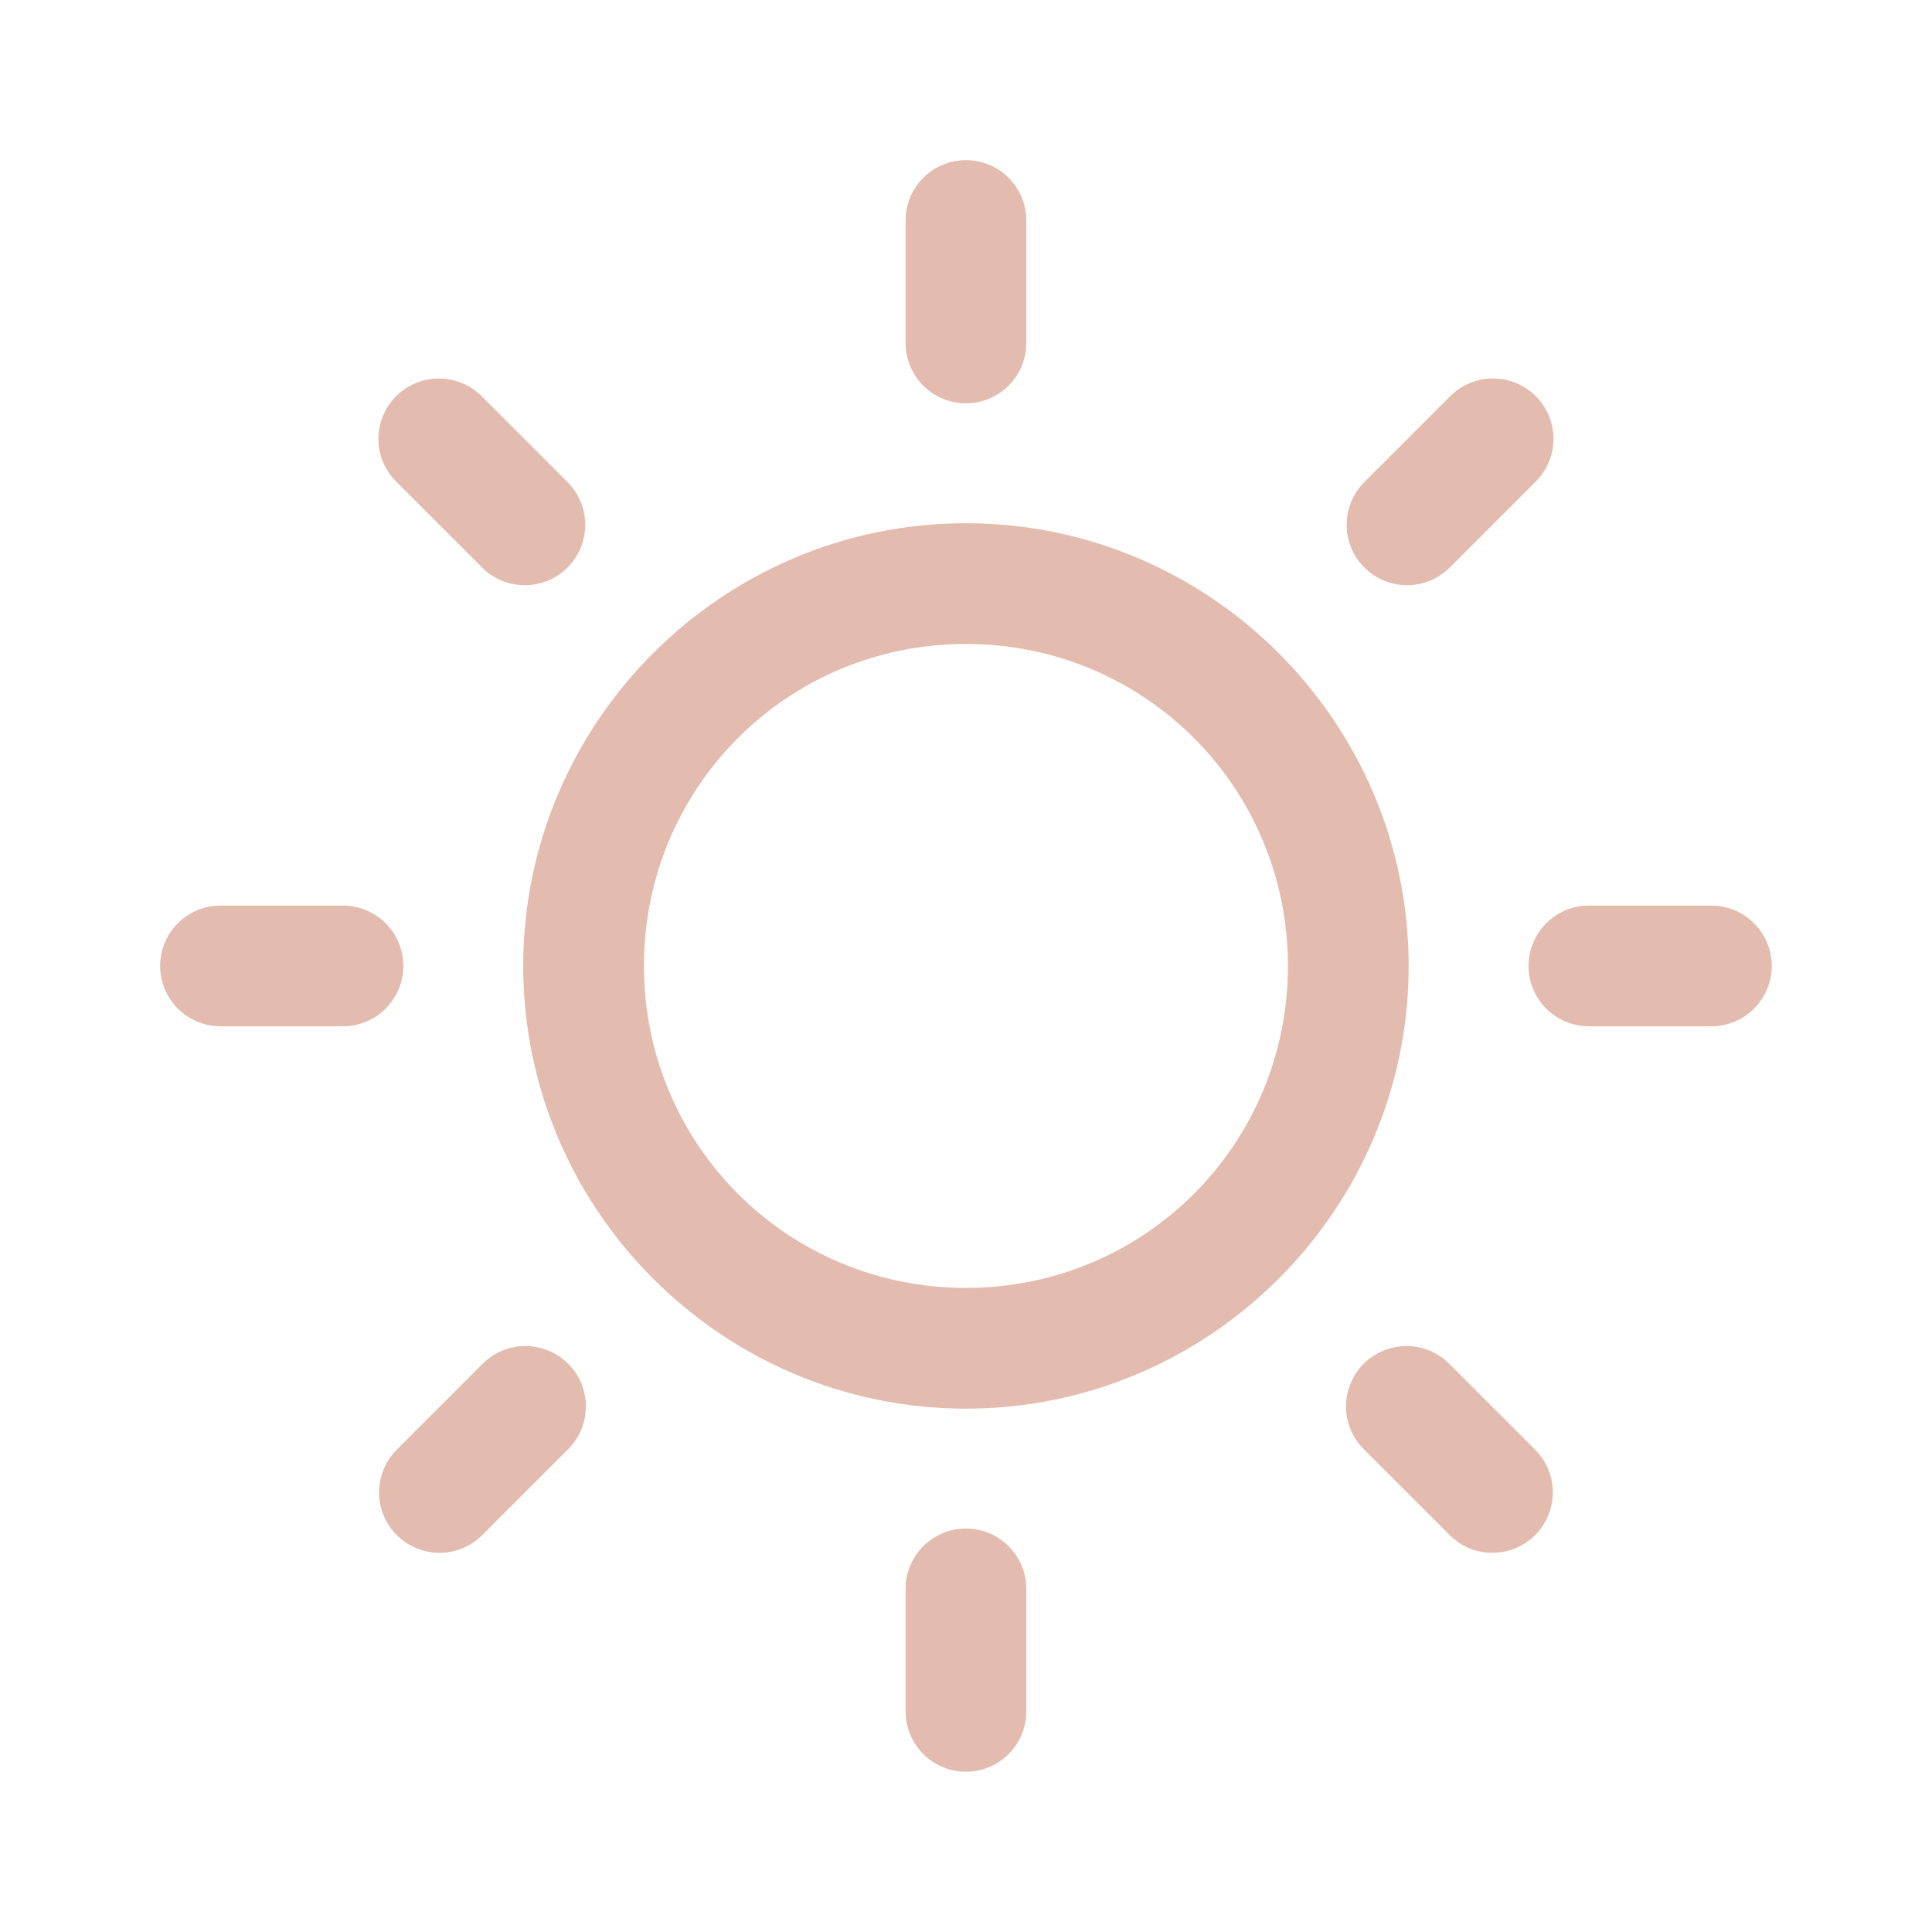 <svg xmlns="http://www.w3.org/2000/svg" xmlns:xlink="http://www.w3.org/1999/xlink" viewBox="0,0,256,256" width="48px" height="48px"><g fill="#e3bcaf" fill-rule="nonzero" stroke="none" stroke-width="1" stroke-linecap="butt" stroke-linejoin="miter" stroke-miterlimit="10" stroke-dasharray="" stroke-dashoffset="0" font-family="none" font-weight="none" font-size="none" text-anchor="none" style="mix-blend-mode: normal"><g transform="scale(5.333,5.333)"><path d="M23.977,3.979c-0.828,0.013 -1.488,0.694 -1.477,1.521v3c-0.008,0.541 0.277,1.044 0.744,1.317c0.467,0.273 1.045,0.273 1.512,0c0.467,-0.273 0.751,-0.776 0.744,-1.317v-3c0.006,-0.406 -0.153,-0.796 -0.44,-1.083c-0.287,-0.287 -0.678,-0.445 -1.084,-0.439zM10.902,9.404c-0.611,0 -1.16,0.37 -1.39,0.936c-0.23,0.566 -0.093,1.214 0.345,1.64l2.121,2.121c0.586,0.586 1.537,0.586 2.123,0c0.586,-0.586 0.586,-1.537 0,-2.123l-2.121,-2.121c-0.283,-0.291 -0.672,-0.454 -1.078,-0.453zM37.051,9.404c-0.39,0.011 -0.759,0.174 -1.031,0.453l-2.121,2.121c-0.586,0.586 -0.586,1.537 0,2.123c0.586,0.586 1.537,0.586 2.123,0l2.121,-2.121c0.445,-0.431 0.578,-1.092 0.337,-1.662c-0.242,-0.57 -0.809,-0.934 -1.429,-0.914zM24,13c-6.057,0 -11,4.943 -11,11c0,6.057 4.943,11 11,11c6.057,0 11,-4.943 11,-11c0,-6.057 -4.943,-11 -11,-11zM24,16c4.436,0 8,3.564 8,8c0,4.436 -3.564,8 -8,8c-4.436,0 -8,-3.564 -8,-8c0,-4.436 3.564,-8 8,-8zM5.5,22.5c-0.541,-0.008 -1.044,0.277 -1.317,0.744c-0.273,0.467 -0.273,1.045 0,1.512c0.273,0.467 0.776,0.751 1.317,0.744h3c0.541,0.008 1.044,-0.277 1.317,-0.744c0.273,-0.467 0.273,-1.045 0,-1.512c-0.273,-0.467 -0.776,-0.751 -1.317,-0.744zM39.5,22.5c-0.541,-0.008 -1.044,0.277 -1.317,0.744c-0.273,0.467 -0.273,1.045 0,1.512c0.273,0.467 0.776,0.751 1.317,0.744h3c0.541,0.008 1.044,-0.277 1.317,-0.744c0.273,-0.467 0.273,-1.045 0,-1.512c-0.273,-0.467 -0.776,-0.751 -1.317,-0.744zM13.01,33.445c-0.39,0.011 -0.759,0.174 -1.031,0.453l-2.121,2.121c-0.379,0.379 -0.528,0.932 -0.389,1.45c0.139,0.518 0.544,0.923 1.062,1.062c0.518,0.139 1.071,-0.009 1.45,-0.389l2.121,-2.121c0.445,-0.431 0.578,-1.092 0.337,-1.662c-0.242,-0.57 -0.809,-0.934 -1.429,-0.914zM34.943,33.445c-0.611,0 -1.16,0.37 -1.39,0.936c-0.23,0.566 -0.093,1.214 0.345,1.64l2.121,2.121c0.586,0.586 1.537,0.586 2.123,0c0.586,-0.586 0.586,-1.537 0,-2.123l-2.121,-2.121c-0.283,-0.291 -0.672,-0.454 -1.078,-0.453zM23.977,37.979c-0.828,0.013 -1.488,0.694 -1.477,1.521v3c-0.008,0.541 0.277,1.044 0.744,1.317c0.467,0.273 1.045,0.273 1.512,0c0.467,-0.273 0.751,-0.776 0.744,-1.317v-3c0.006,-0.406 -0.153,-0.796 -0.44,-1.083c-0.287,-0.287 -0.678,-0.445 -1.084,-0.439z"></path></g></g></svg>